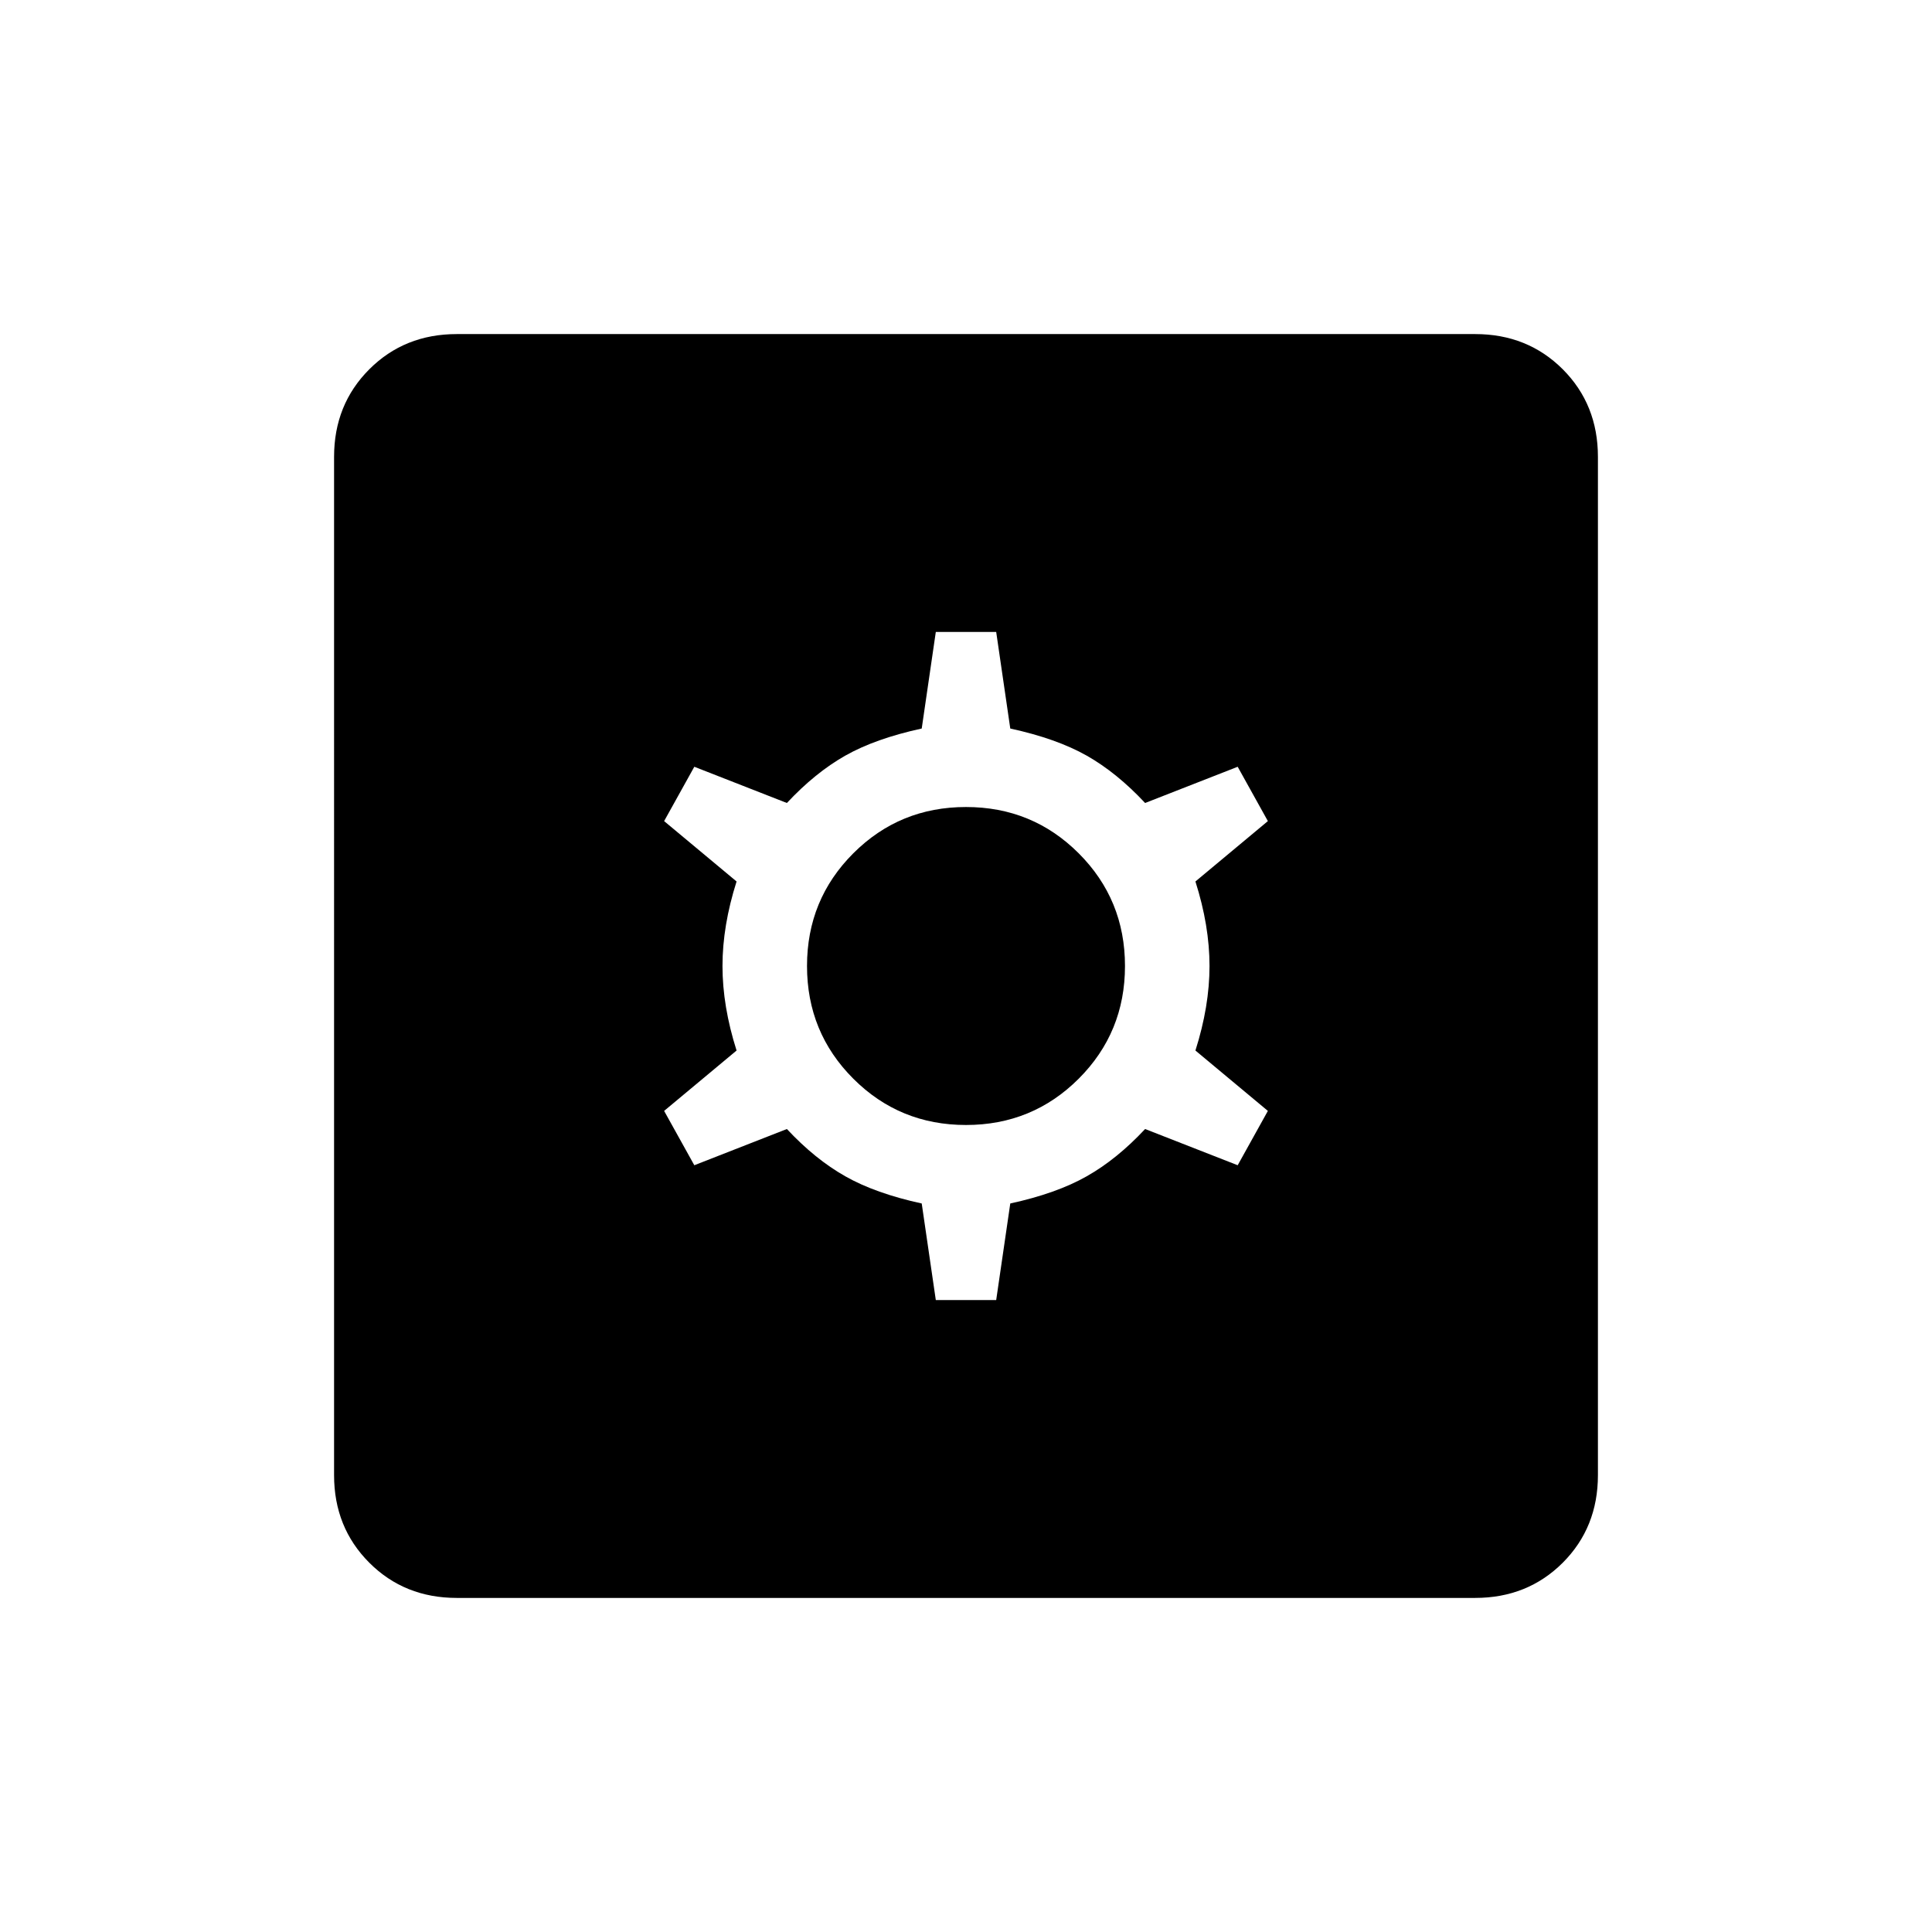 <svg xmlns="http://www.w3.org/2000/svg" height="24" width="24"><path d="M11.625 16.15h.75l.175-1.2q.575-.125.95-.338.375-.212.725-.587l1.15.45.375-.675-.9-.75q.175-.55.175-1.05t-.175-1.05l.9-.75-.375-.675-1.15.45q-.35-.375-.725-.588-.375-.212-.95-.337l-.175-1.2h-.75l-.175 1.2q-.575.125-.95.337-.375.213-.725.588l-1.15-.45-.375.675.9.75q-.175.55-.175 1.05t.175 1.05l-.9.75.375.675 1.15-.45q.35.375.725.587.375.213.95.338ZM12 13.975q-.825 0-1.4-.575t-.575-1.4q0-.825.575-1.4t1.4-.575q.825 0 1.4.575t.575 1.4q0 .825-.575 1.4t-1.4.575ZM5.675 19.85q-.65 0-1.087-.437-.438-.438-.438-1.088V5.675q0-.65.438-1.088.437-.437 1.087-.437h12.65q.65 0 1.088.437.437.438.437 1.088v12.65q0 .65-.437 1.088-.438.437-1.088.437Z"/></svg>